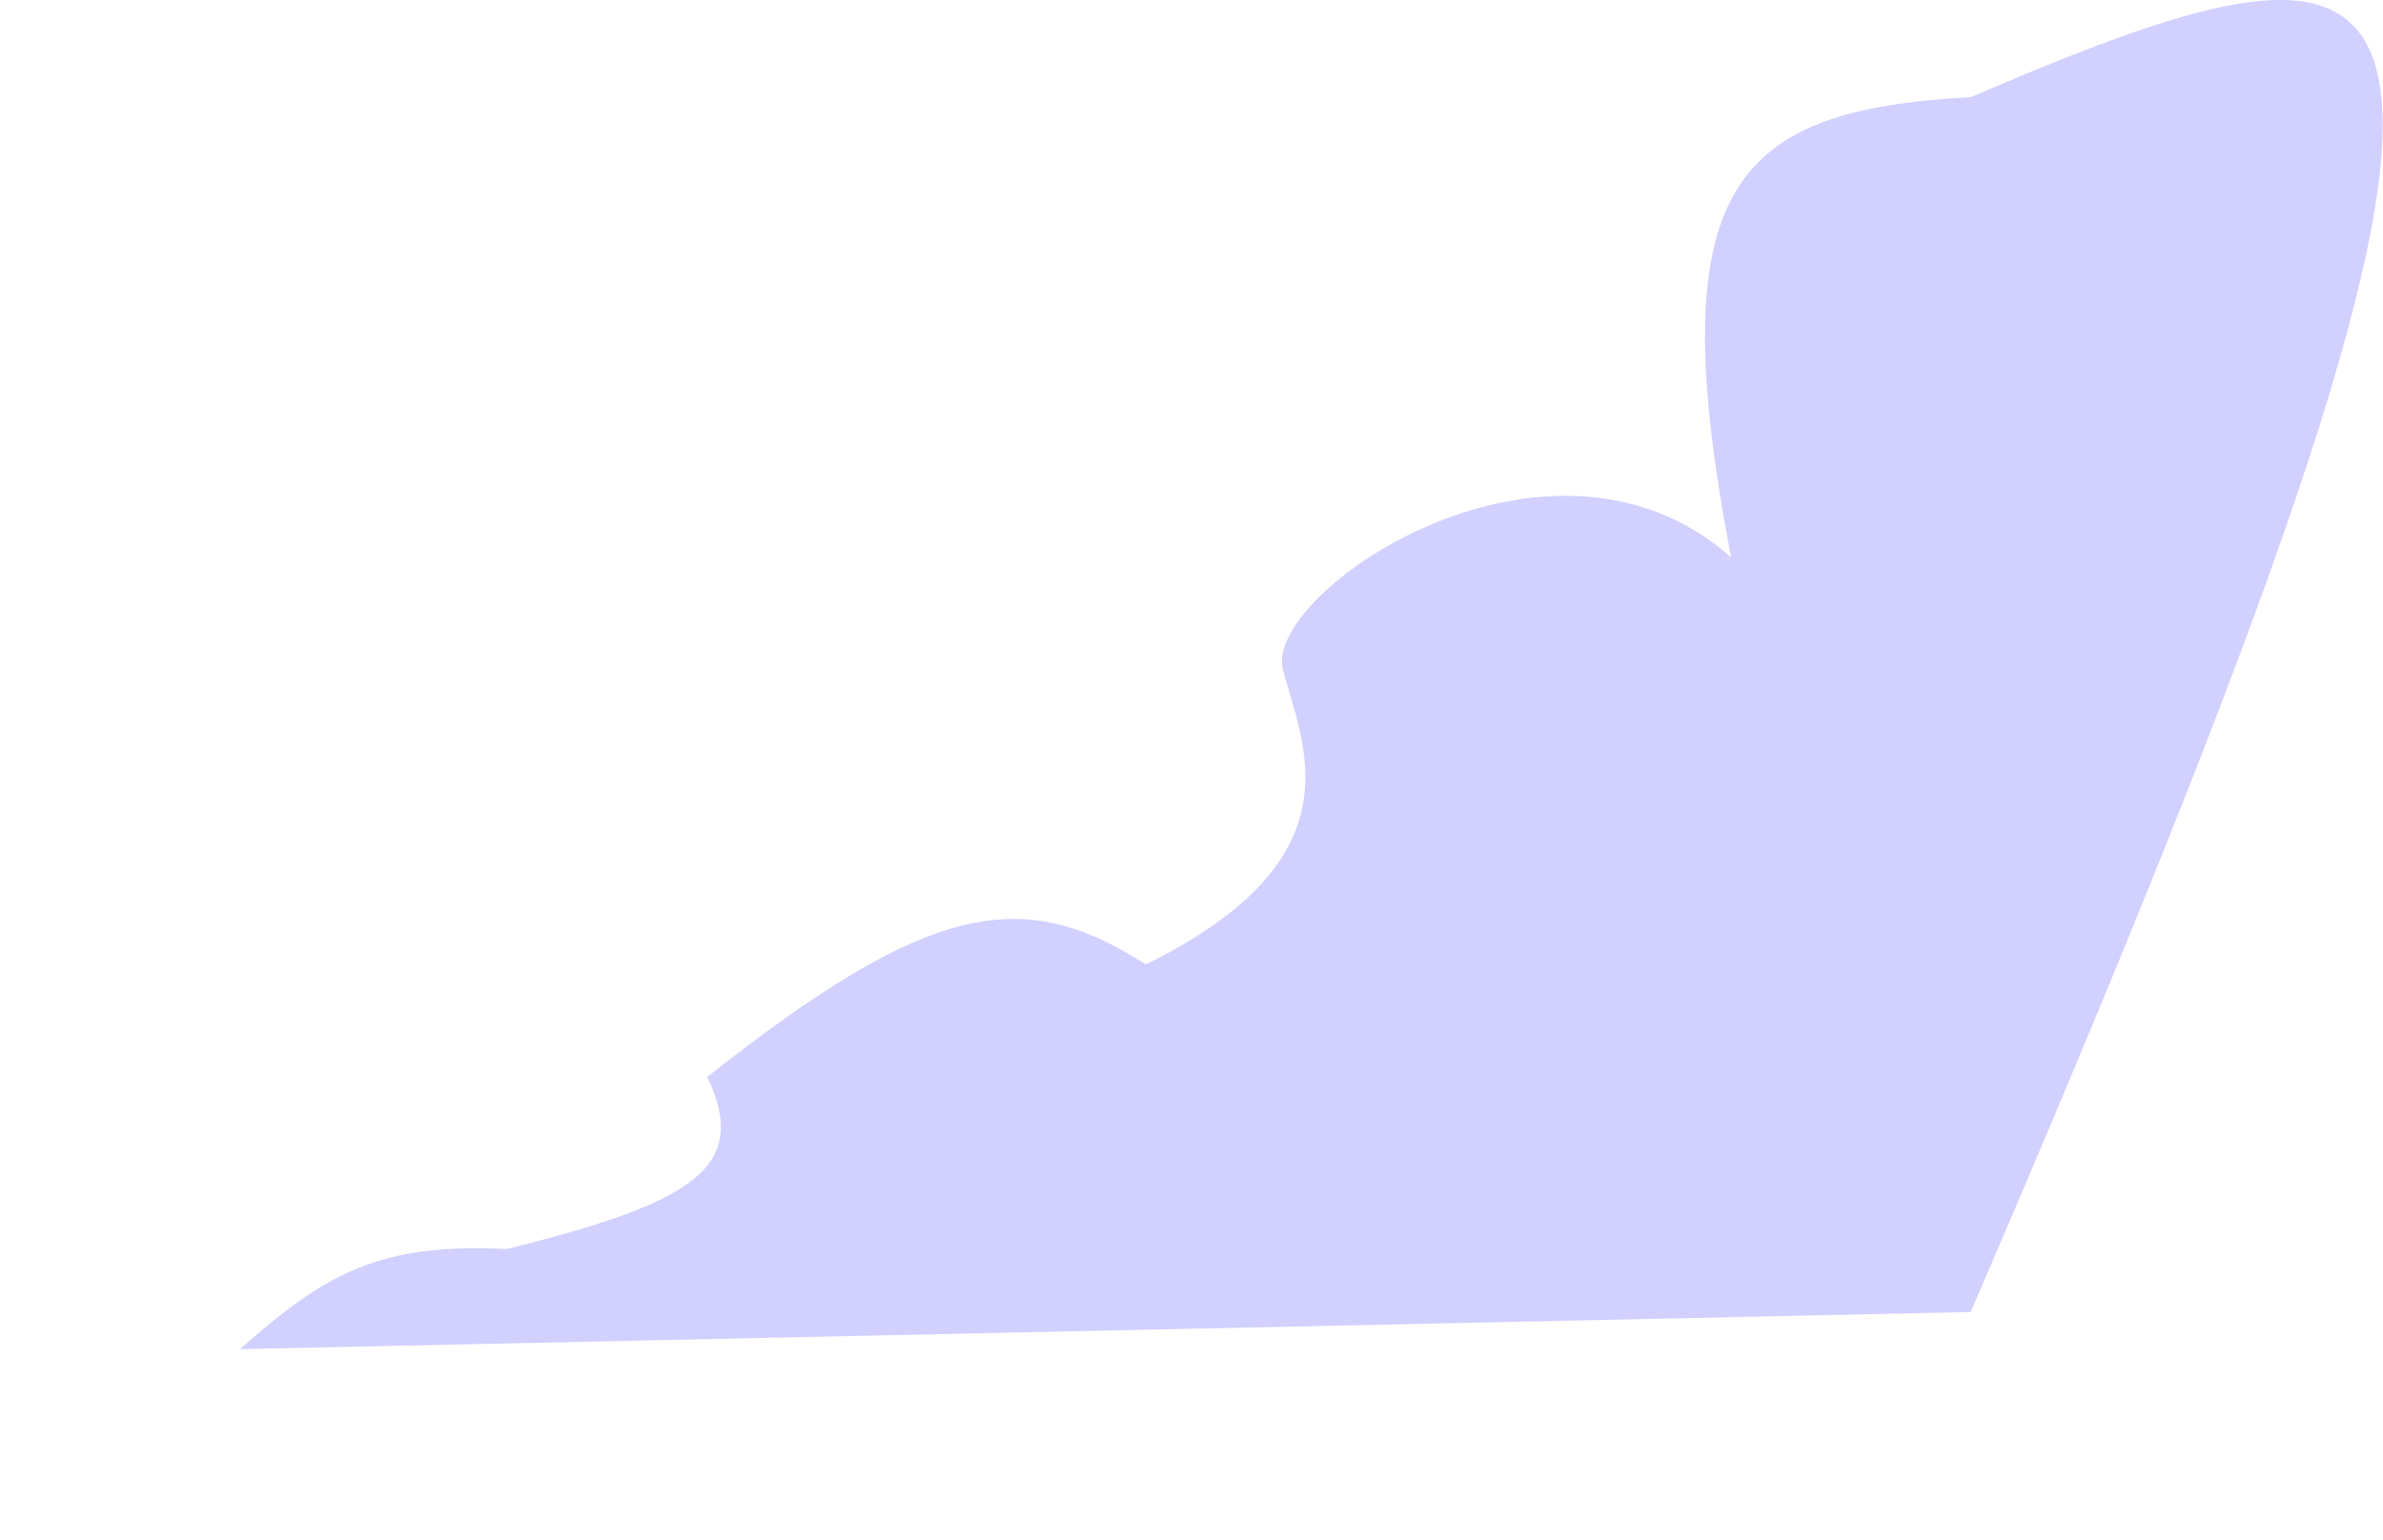 <svg width="1728" height="1117" viewBox="0 0 1728 1117" fill="none" xmlns="http://www.w3.org/2000/svg">
<g filter="url(#filter0_f_1_16)">
<path d="M1429 951.618L174 978.539C235.944 923.756 274.952 901.315 367.609 905.932C502.131 872.345 544.281 847.032 512.815 781.113C673.041 654.787 740.913 641.567 830.887 699.531C986.819 622.648 944.978 541.263 930.284 485.788C915.591 430.313 1123.22 287.598 1255.27 404.207C1203.41 134.34 1257.11 79.545 1429 70.539C1782.69 -81.244 1869.6 -69.506 1429 951.618Z" fill="#D1D0FF"/>
</g>
<defs>
<filter id="filter0_f_1_16" x="-426" y="-600" width="2753.75" height="2178.54" filterUnits="userSpaceOnUse" color-interpolation-filters="sRGB">
<feFlood flood-opacity="0" result="BackgroundImageFix"/>
<feBlend mode="normal" in="SourceGraphic" in2="BackgroundImageFix" result="shape"/>
<feGaussianBlur stdDeviation="300" result="effect1_foregroundBlur_1_16"/>
</filter>
</defs>
</svg>
